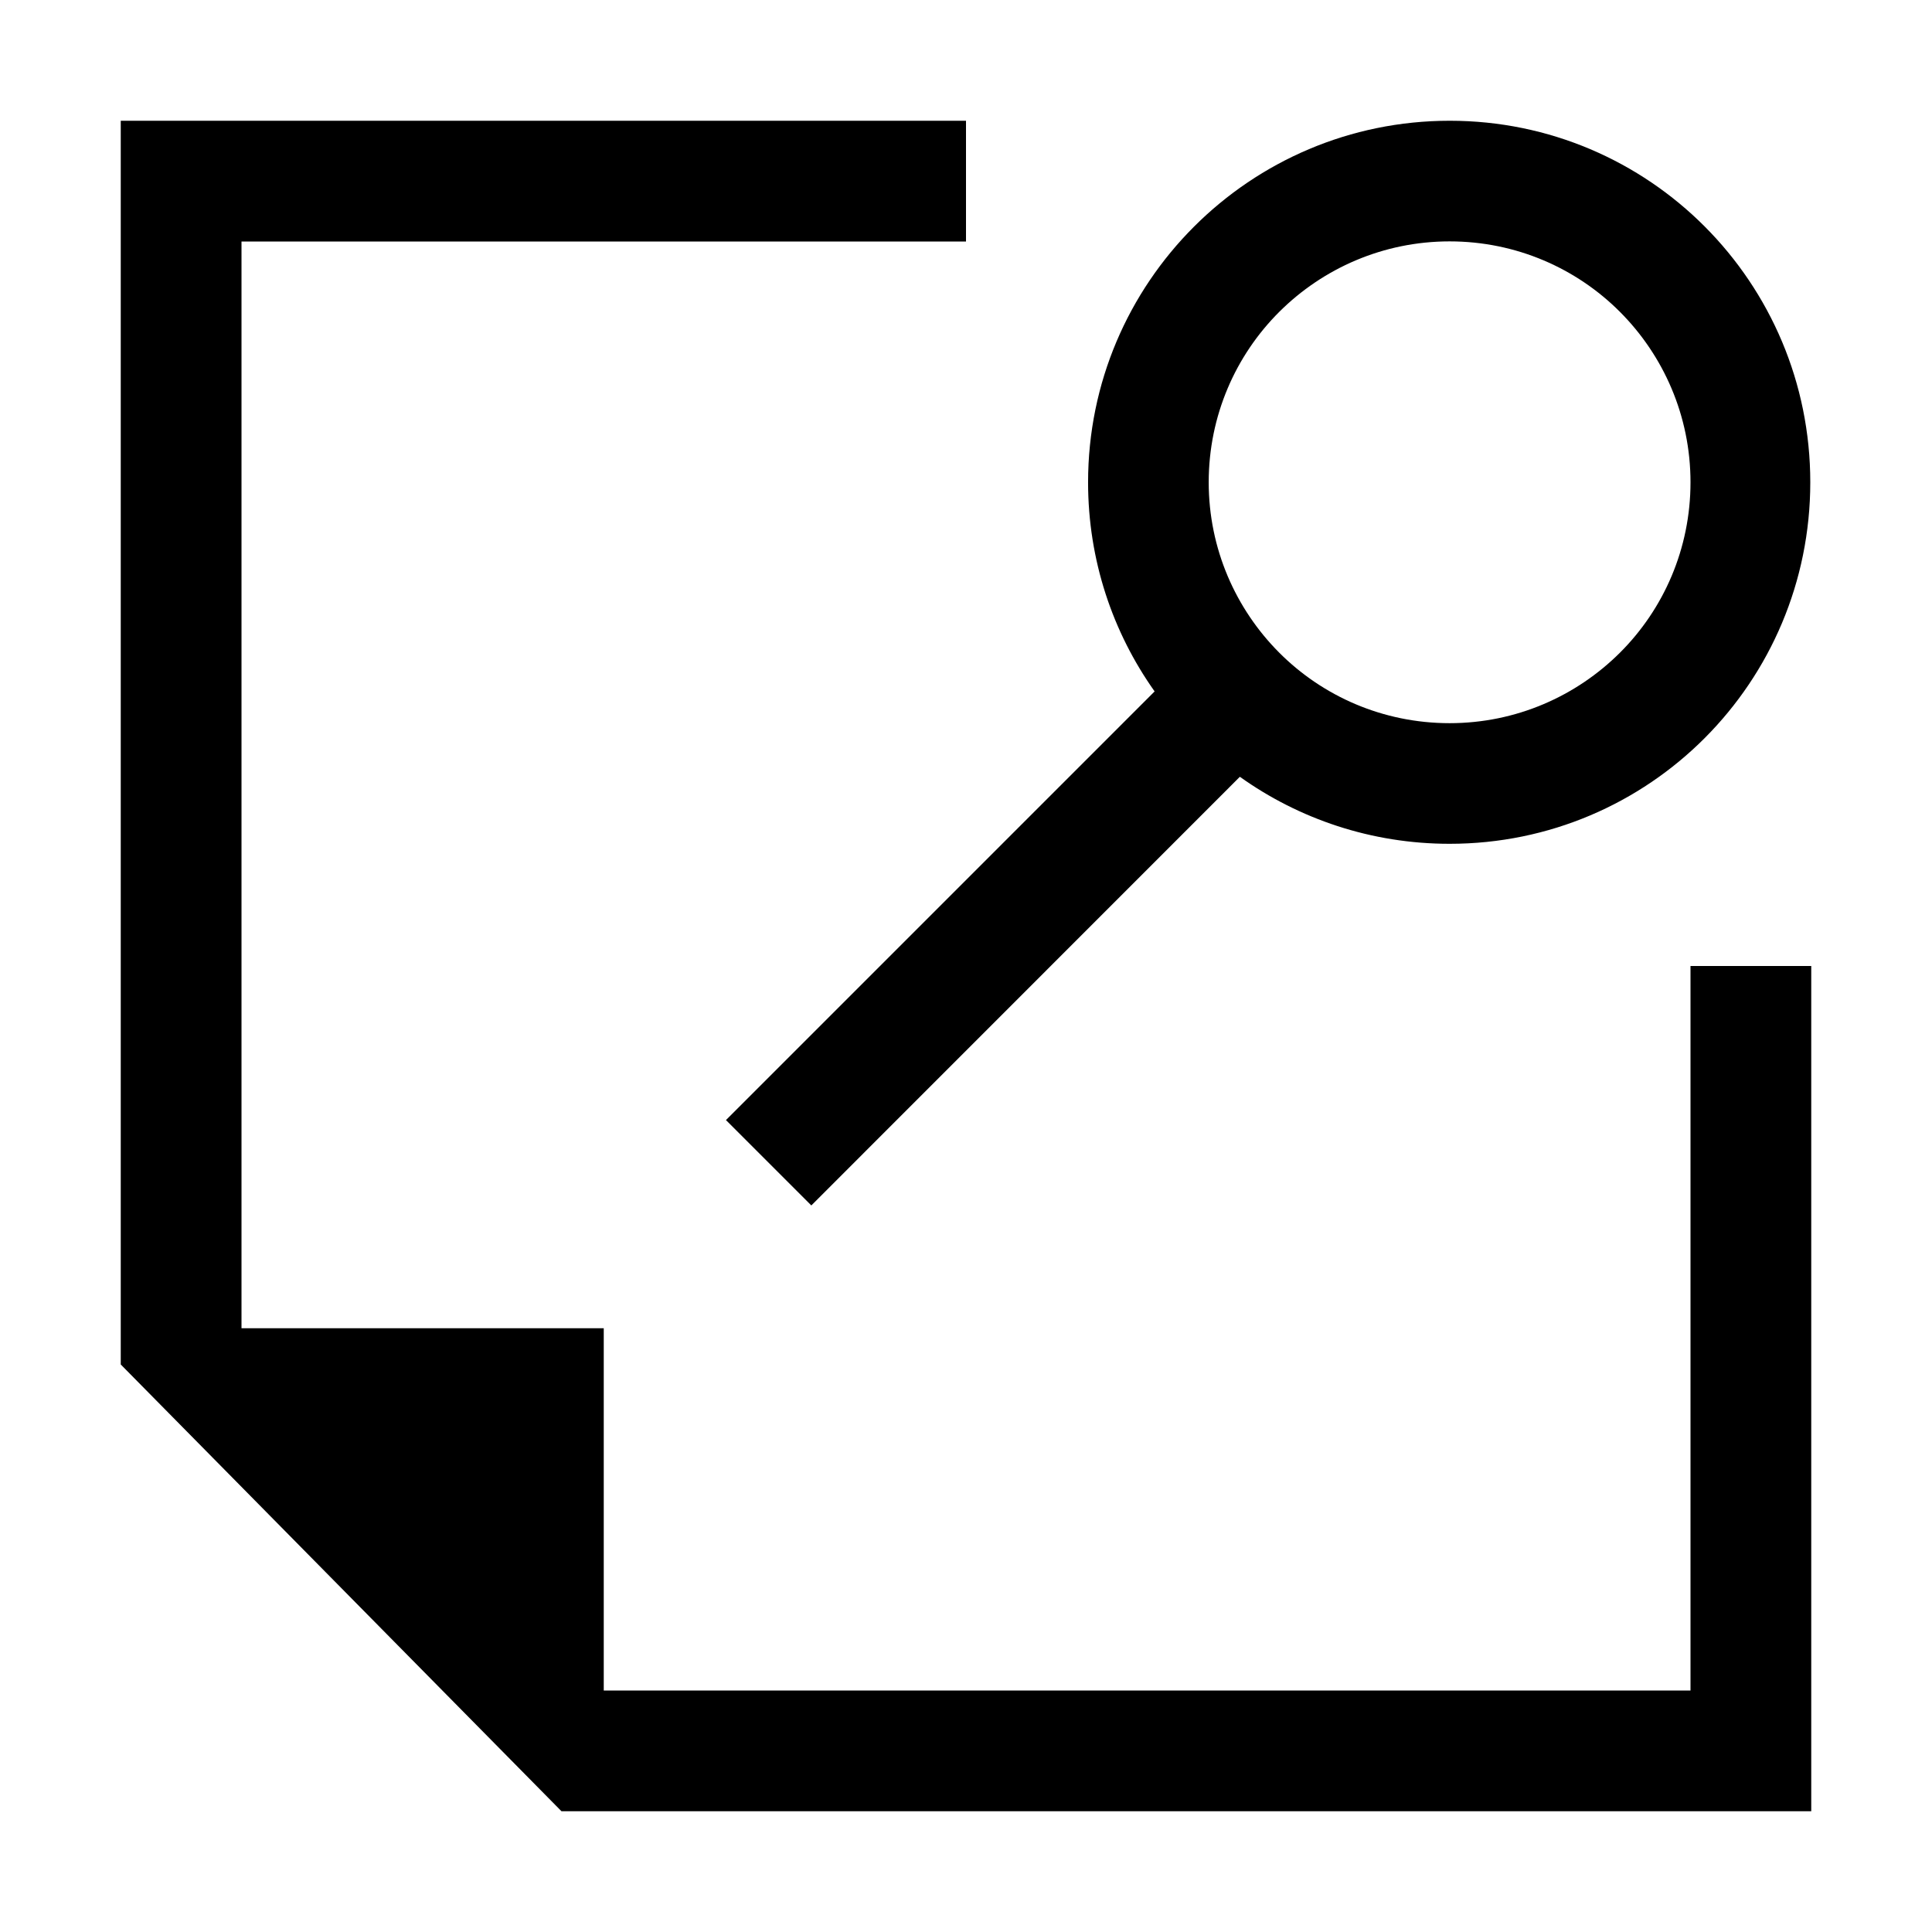 <?xml version="1.0" encoding="utf-8"?>
<svg version="1.2" baseProfile="tiny" id="document-preview"
	 xmlns="http://www.w3.org/2000/svg" xmlns:xlink="http://www.w3.org/1999/xlink" x="0px" y="0px" viewBox="0 0 16 16"
	 overflow="scroll" xml:space="preserve">
<path fill="{color}" d="M15,8v7H4.65L1,11.3V1h7v1H2v9h3v3h9V8H15z M14.992,3.994
	c0,1.654-1.333,2.994-2.987,2.994c-0.648,0-1.248-0.206-1.737-0.555L6.719,9.983
	L6.012,9.276l3.55-3.55C9.215,5.237,9.011,4.64,9.011,3.994
	C9.011,2.341,10.352,1,12.006,1C13.659,1,14.992,2.341,14.992,3.994z M14,3.994
	c0-0.551-0.224-1.05-0.584-1.411s-0.86-0.584-1.411-0.584
	s-1.05,0.224-1.411,0.584s-0.584,0.86-0.584,1.411s0.224,1.05,0.584,1.411
	s0.86,0.584,1.411,0.584s1.05-0.224,1.411-0.584S14,4.545,14,3.994z"/>
</svg>
